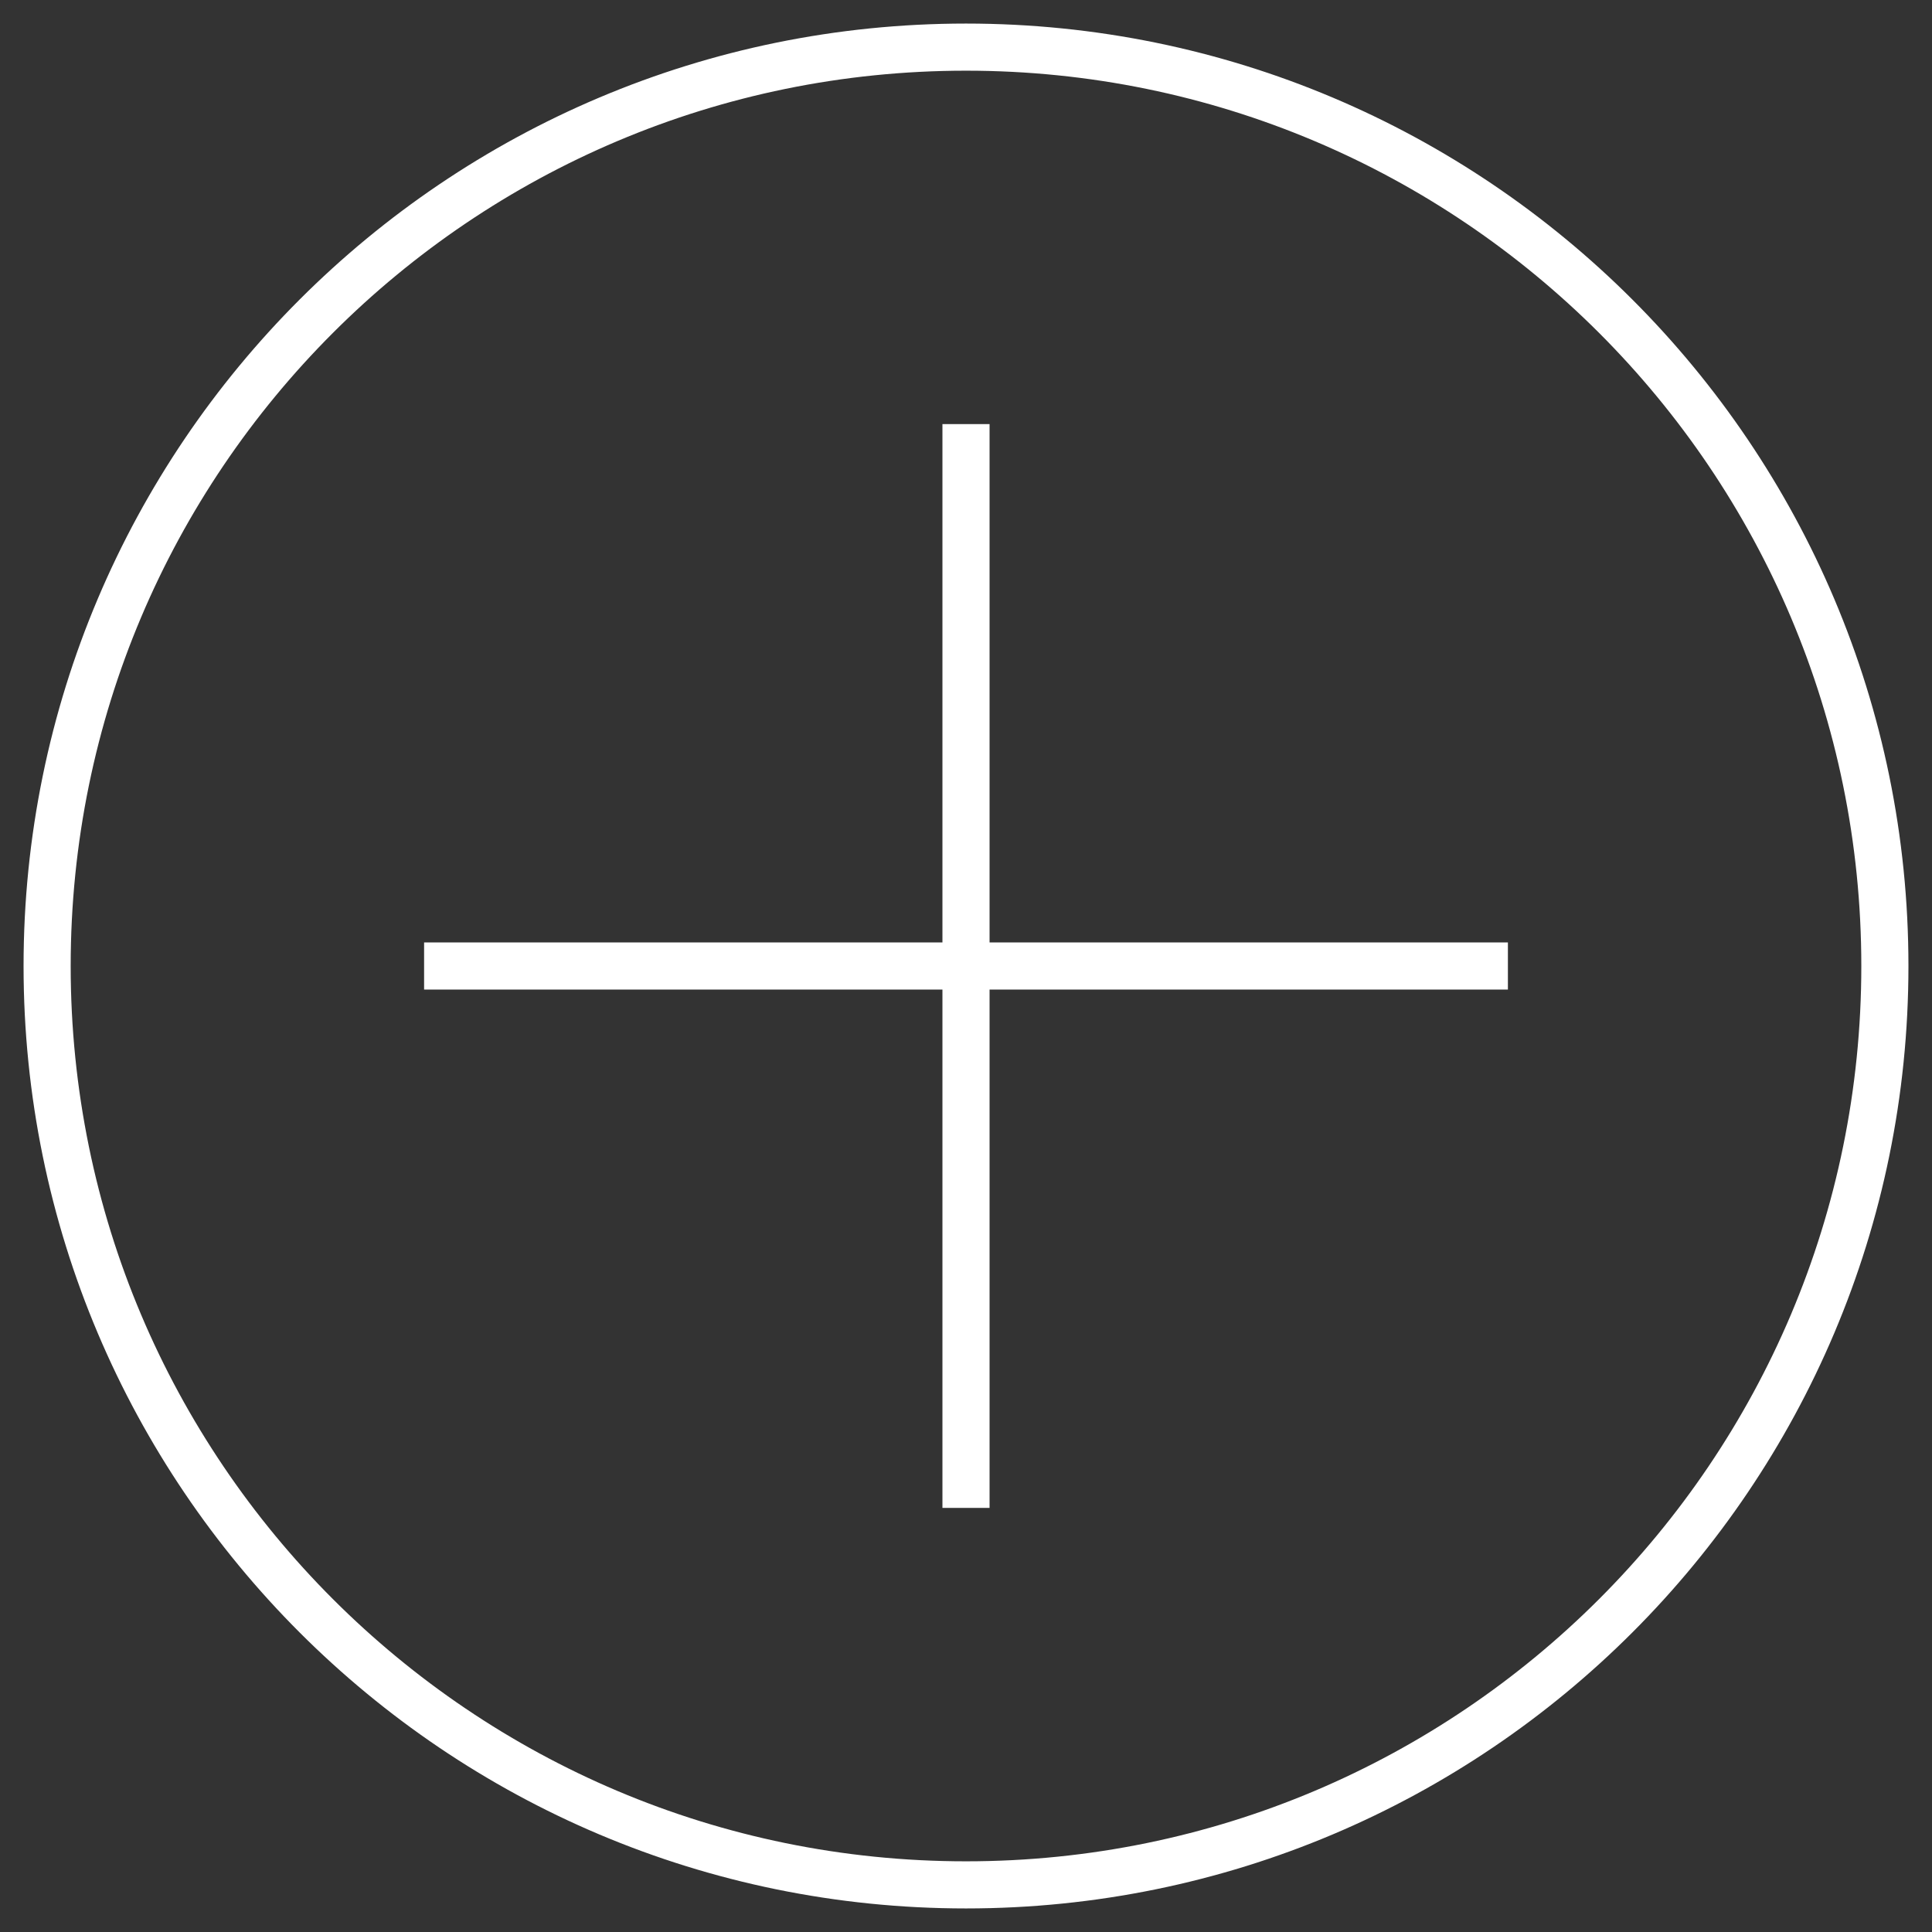 <?xml version="1.0" standalone="no"?><!-- Generator: Adobe Fireworks CS6, Export SVG Extension by Aaron Beall (http://fireworks.abeall.com) . Version: 0.6.1  --><!DOCTYPE svg PUBLIC "-//W3C//DTD SVG 1.1//EN" "http://www.w3.org/Graphics/SVG/1.1/DTD/svg11.dtd"><svg id="Untitled-Page%201" viewBox="0 0 41 41" style="background-color:#ffffff00" version="1.1"	xmlns="http://www.w3.org/2000/svg" xmlns:xlink="http://www.w3.org/1999/xlink" xml:space="preserve"	x="0px" y="0px" width="41px" height="41px"><rect x="0" y="0" width="41" height="41" fill="#333333" stroke="none"/>	<g id="Layer%201">		<path id="Ellipse" d="M 1 20.5 C 1 9.73 9.73 1 20.5 1 C 31.27 1 40 9.73 40 20.5 C 40 31.27 31.27 40 20.5 40 C 9.73 40 1 31.27 1 20.5 Z" stroke="#ffffff" stroke-width="1" fill="none"/>		<path d="M 20 9 L 20 20 L 9 20 L 9 21 L 20 21 L 20 32 L 21 32 L 21 21 L 32 21 L 32 20 L 21 20 L 21 9 L 20 9 Z" fill="#ffffff"/>	</g></svg>